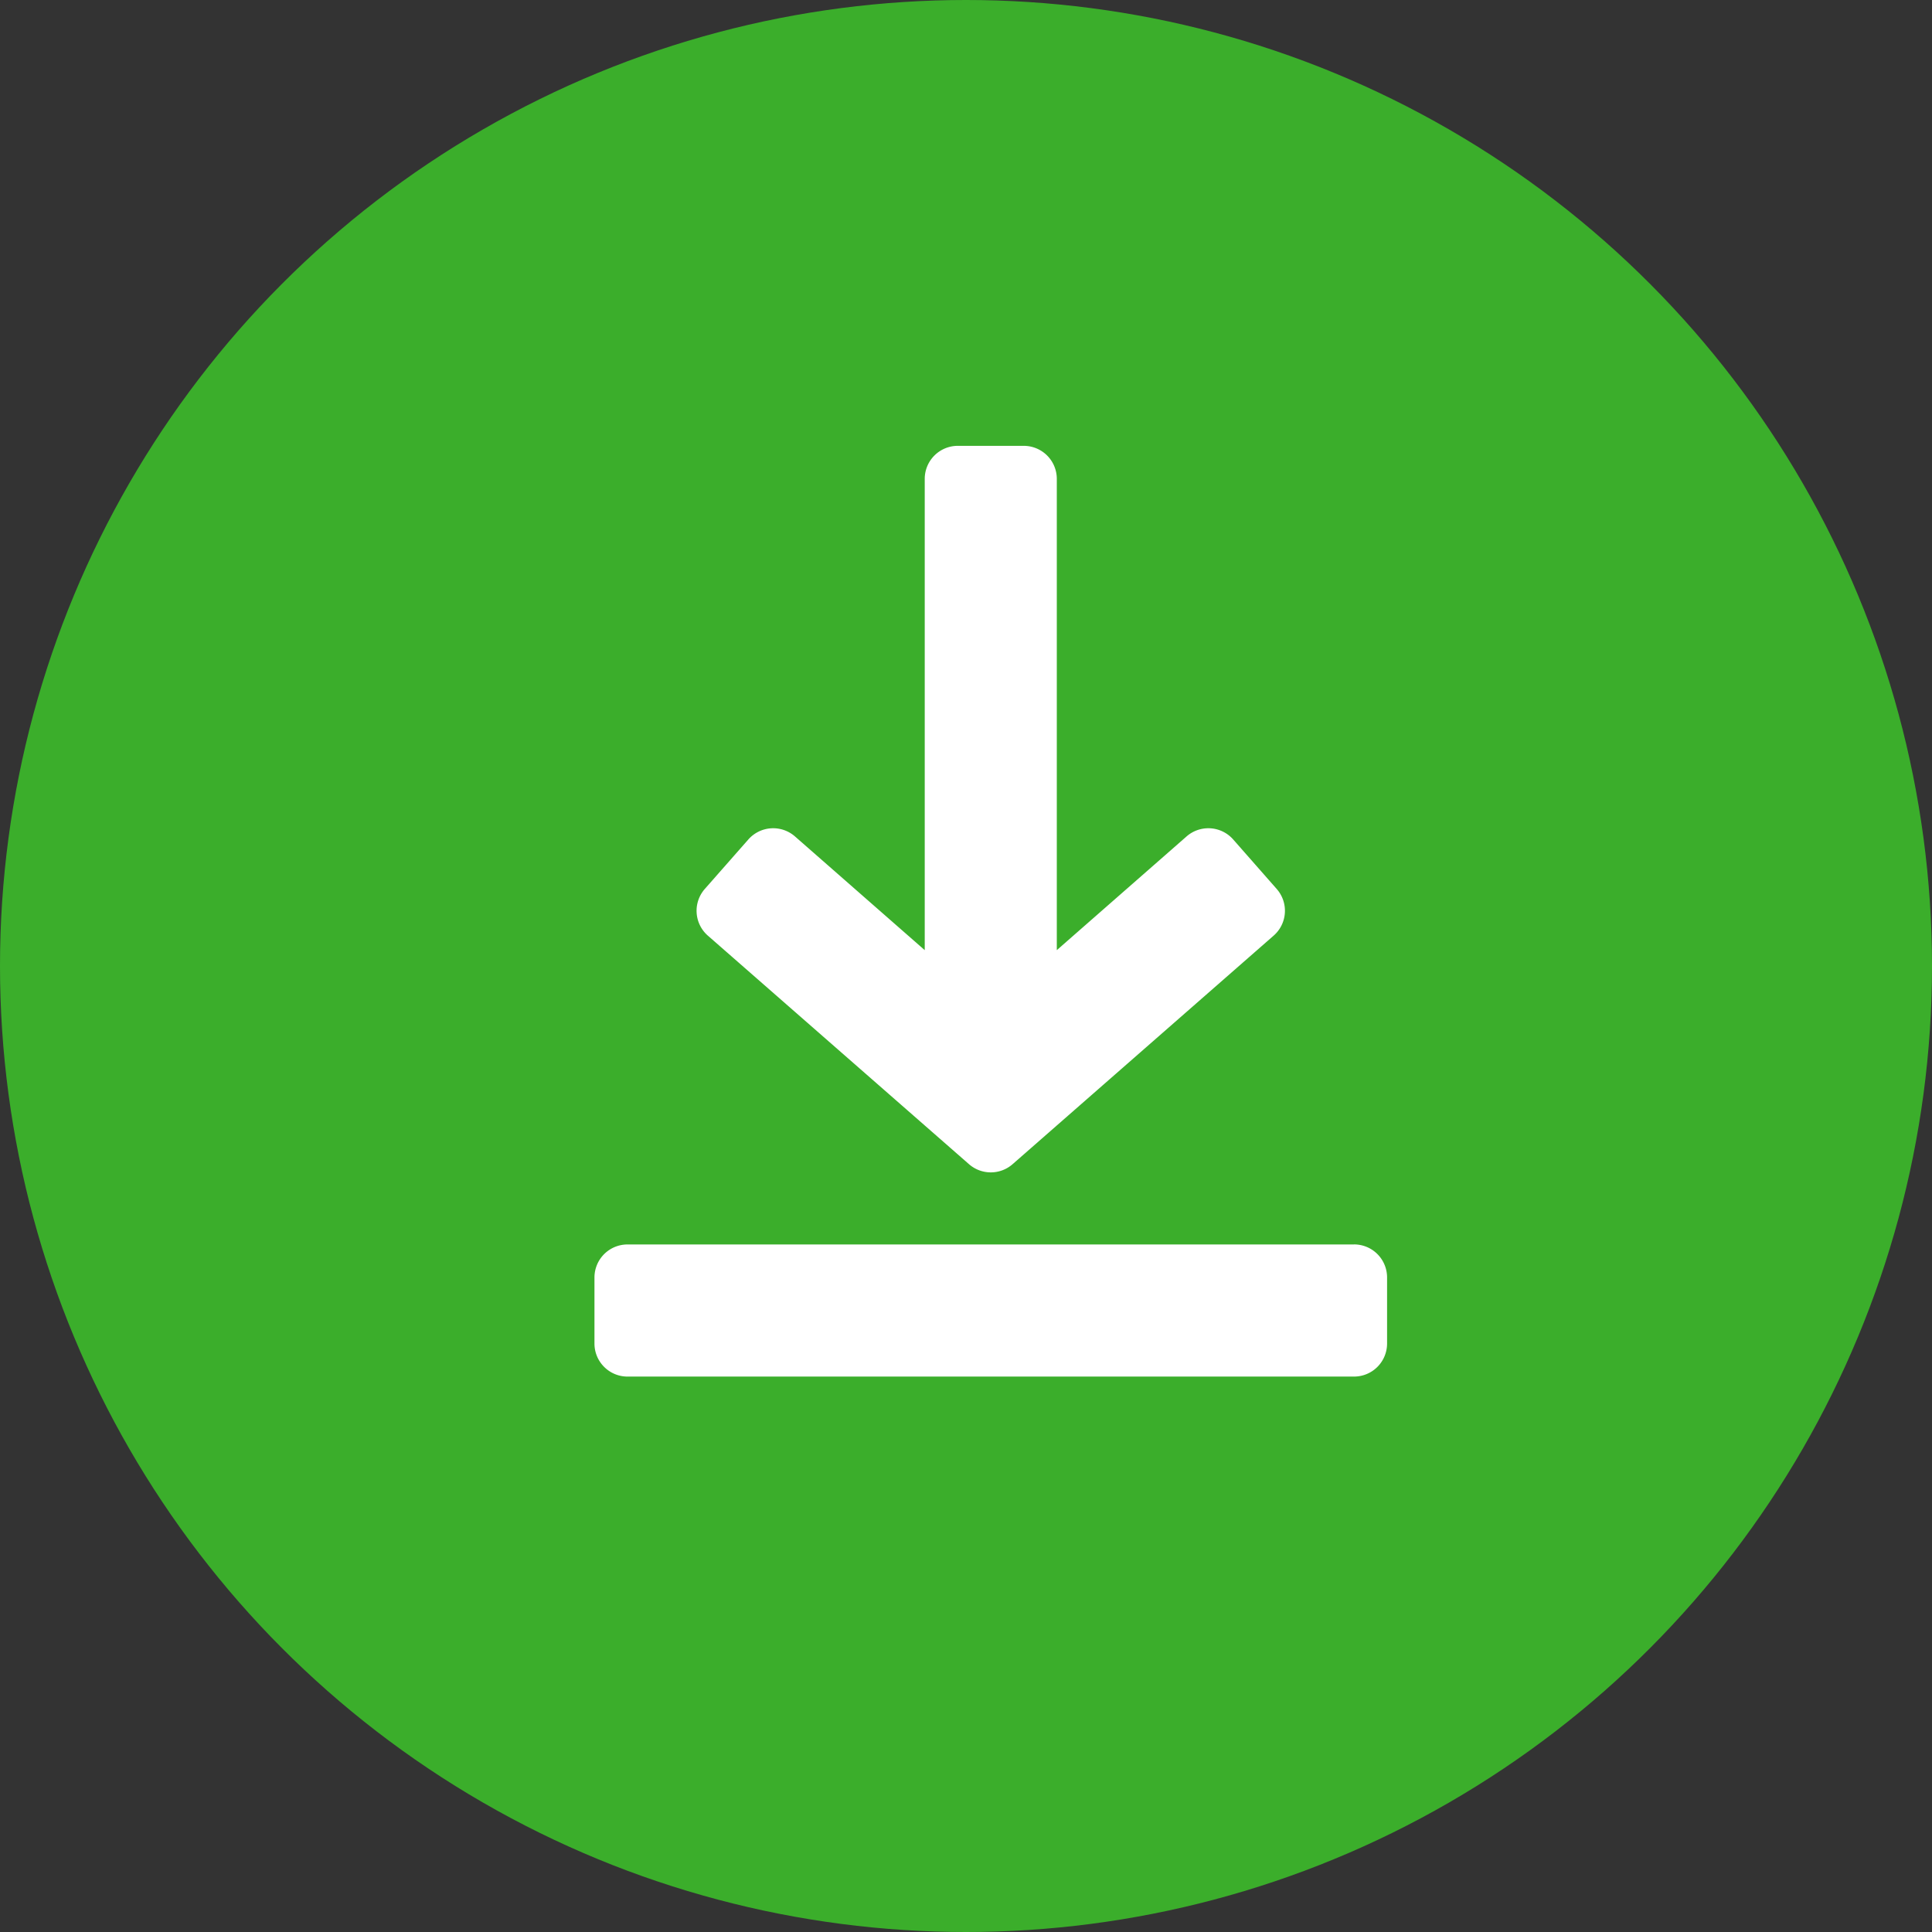 <svg width="39" height="39" fill="none" xmlns="http://www.w3.org/2000/svg"><rect width="100%" height="100%" fill="#333333" stroke="none"/><circle cx="19.5" cy="19.5" r="19.5" fill="#3BAE2B"/><path d="M25.772 17.945l-.879-1a.668.668 0 00-.94-.061l-2.62 2.296V9.667A.667.667 0 0020.667 9h-1.334a.667.667 0 00-.666.667v9.513l-2.62-2.296a.668.668 0 00-.94.061l-.879.999a.667.667 0 00.061.943l5.272 4.614c.252.22.627.22.879 0l5.27-4.614a.666.666 0 00.062-.942zm1.561 7.176H12.667a.667.667 0 00-.667.667v1.333c0 .368.299.667.667.667h14.666A.667.667 0 0028 27.12v-1.333a.667.667 0 00-.667-.667z" fill="#fff"/></svg>